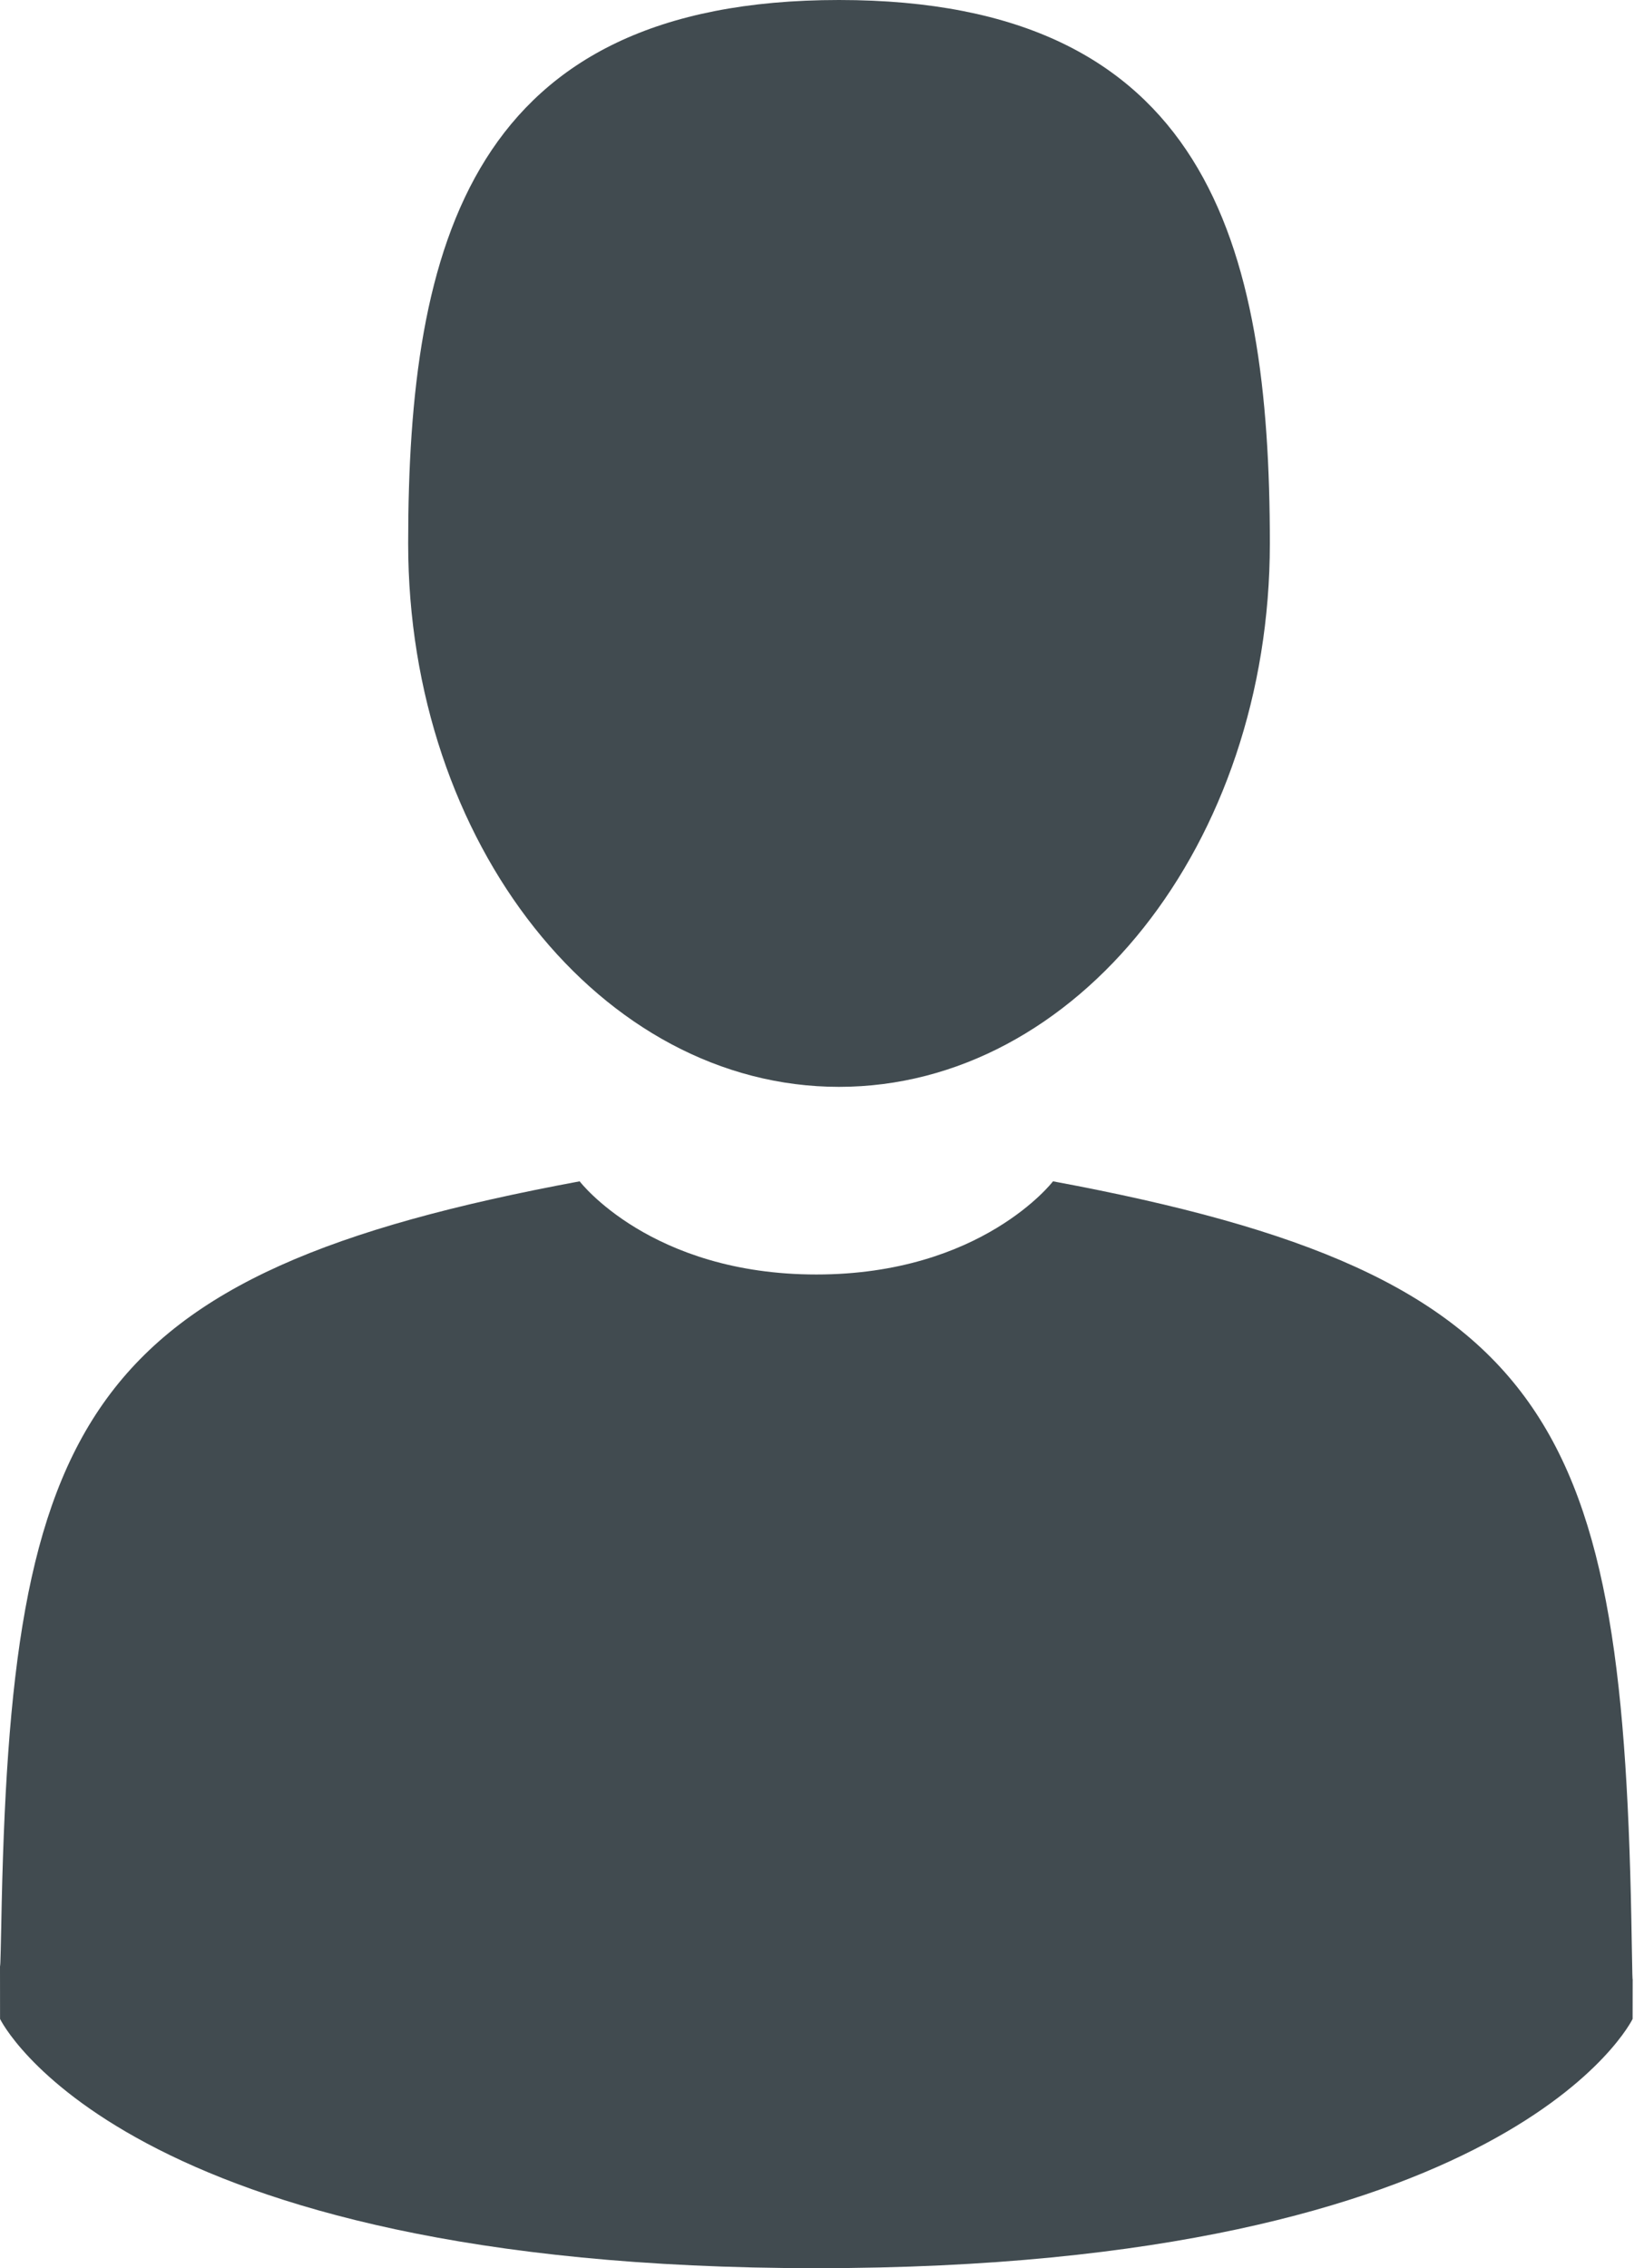 <svg width="29" height="40" viewBox="0 0 29 40" fill="none" xmlns="http://www.w3.org/2000/svg">
<path fill-rule="evenodd" clip-rule="evenodd" d="M22.4 9.583C22.4 14.876 18.997 19.167 14.8 19.167C10.603 19.167 7.2 14.876 7.2 9.583C7.2 4.291 8.317 0 14.8 0C21.283 0 22.4 4.291 22.4 9.583ZM18.575 20.833C27.479 22.486 28.643 25.097 28.784 34.258C28.793 34.844 28.798 34.946 28.8 34.894C28.8 35.049 28.799 35.277 28.799 35.605C28.799 35.605 26.679 40 14.4 40C2.121 40 0.001 35.605 0.001 35.605C0.001 35.094 0 34.801 0 34.643C0.002 34.727 0.008 34.689 0.022 33.961C0.184 25.04 1.419 22.468 10.225 20.833C10.225 20.833 11.479 22.476 14.4 22.476C17.322 22.476 18.575 20.833 18.575 20.833Z" fill="#414B50"/>
</svg>
